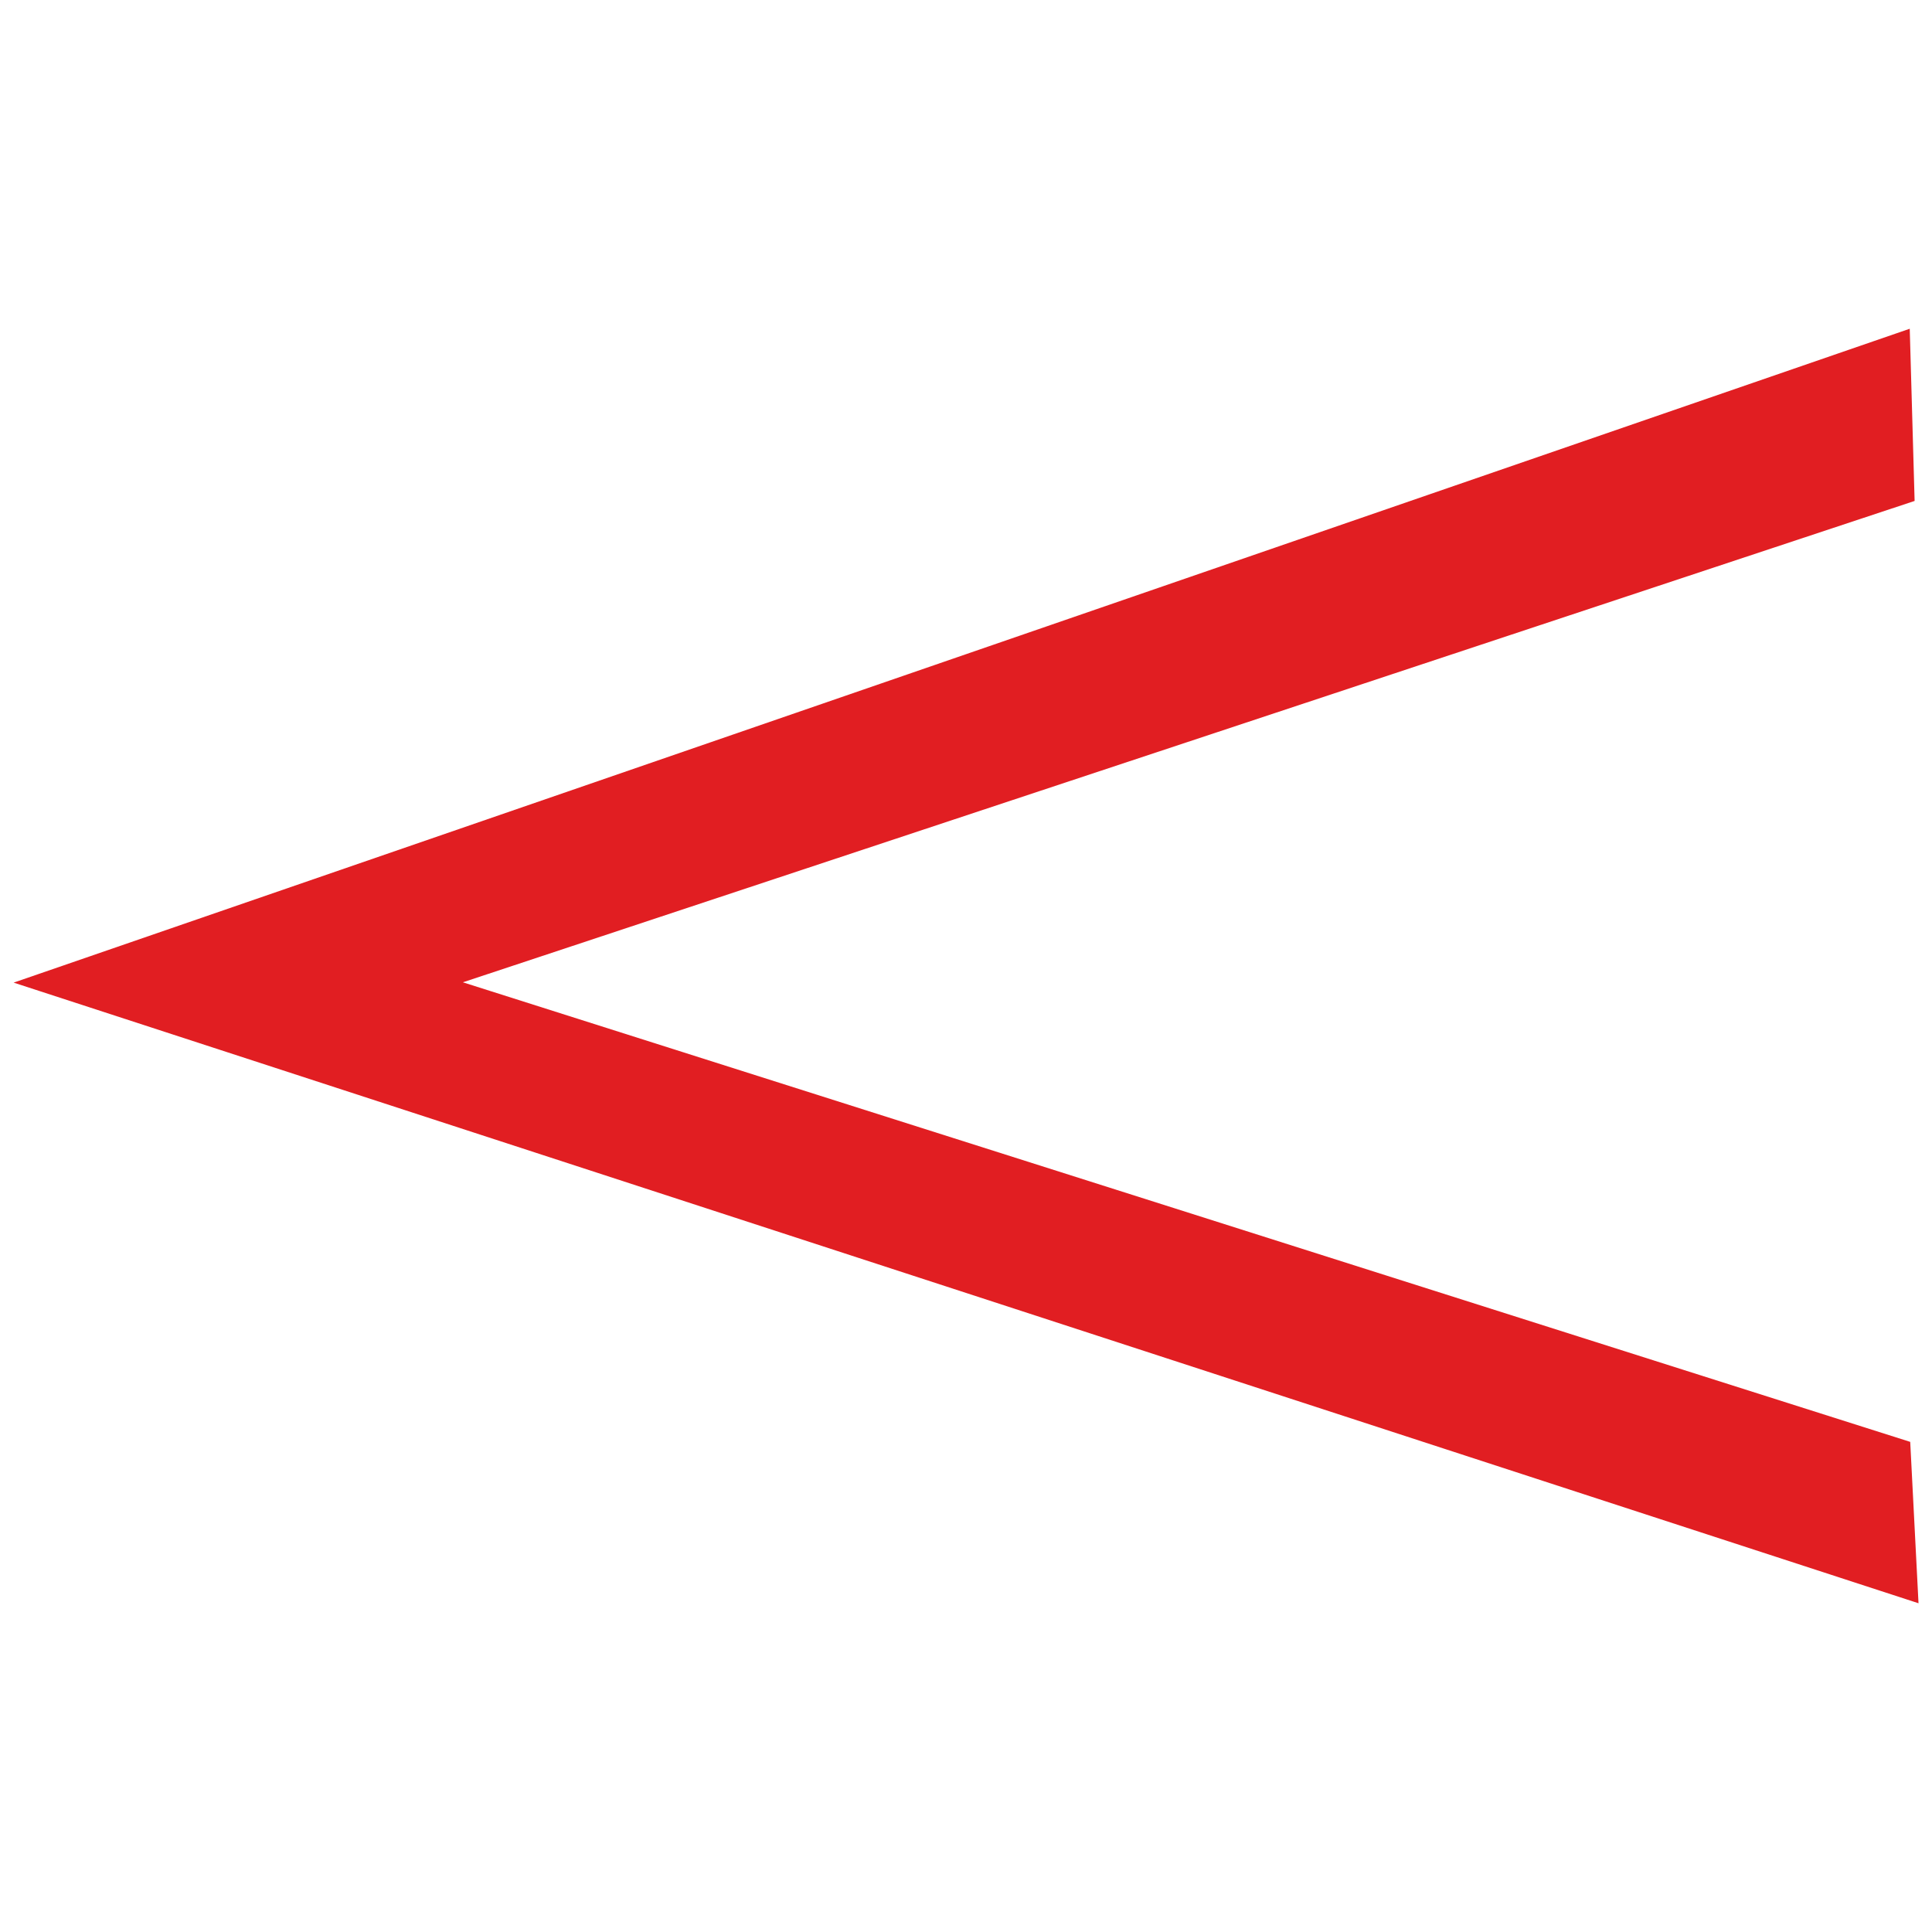 <?xml version="1.0" encoding="UTF-8" standalone="no"?>
<svg
   xmlns:dc="http://purl.org/dc/elements/1.1/"
   xmlns:cc="http://creativecommons.org/ns#"
   xmlns:rdf="http://www.w3.org/1999/02/22-rdf-syntax-ns#"
   xmlns:svg="http://www.w3.org/2000/svg"
   xmlns="http://www.w3.org/2000/svg"
   id="svg836"
   version="1.1"
   viewBox="0 0 16.933 16.933"
   height="64"
   width="64">
  <defs
     id="defs830" />
  <g
     transform="translate(0,-280.067)"
     id="layer1">
    <path
       id="path2"
       d="m 16.662,283.058 -16.294,5.619 16.362,5.331 -0.064,-1.245 -12.865,-4.085 12.899,-4.277 z"
       style="fill:#e11e22;stroke:#e11e22;stroke-width:0.158;stroke-miterlimit:3.7;stroke-dasharray:none" />
  </g>
</svg>
